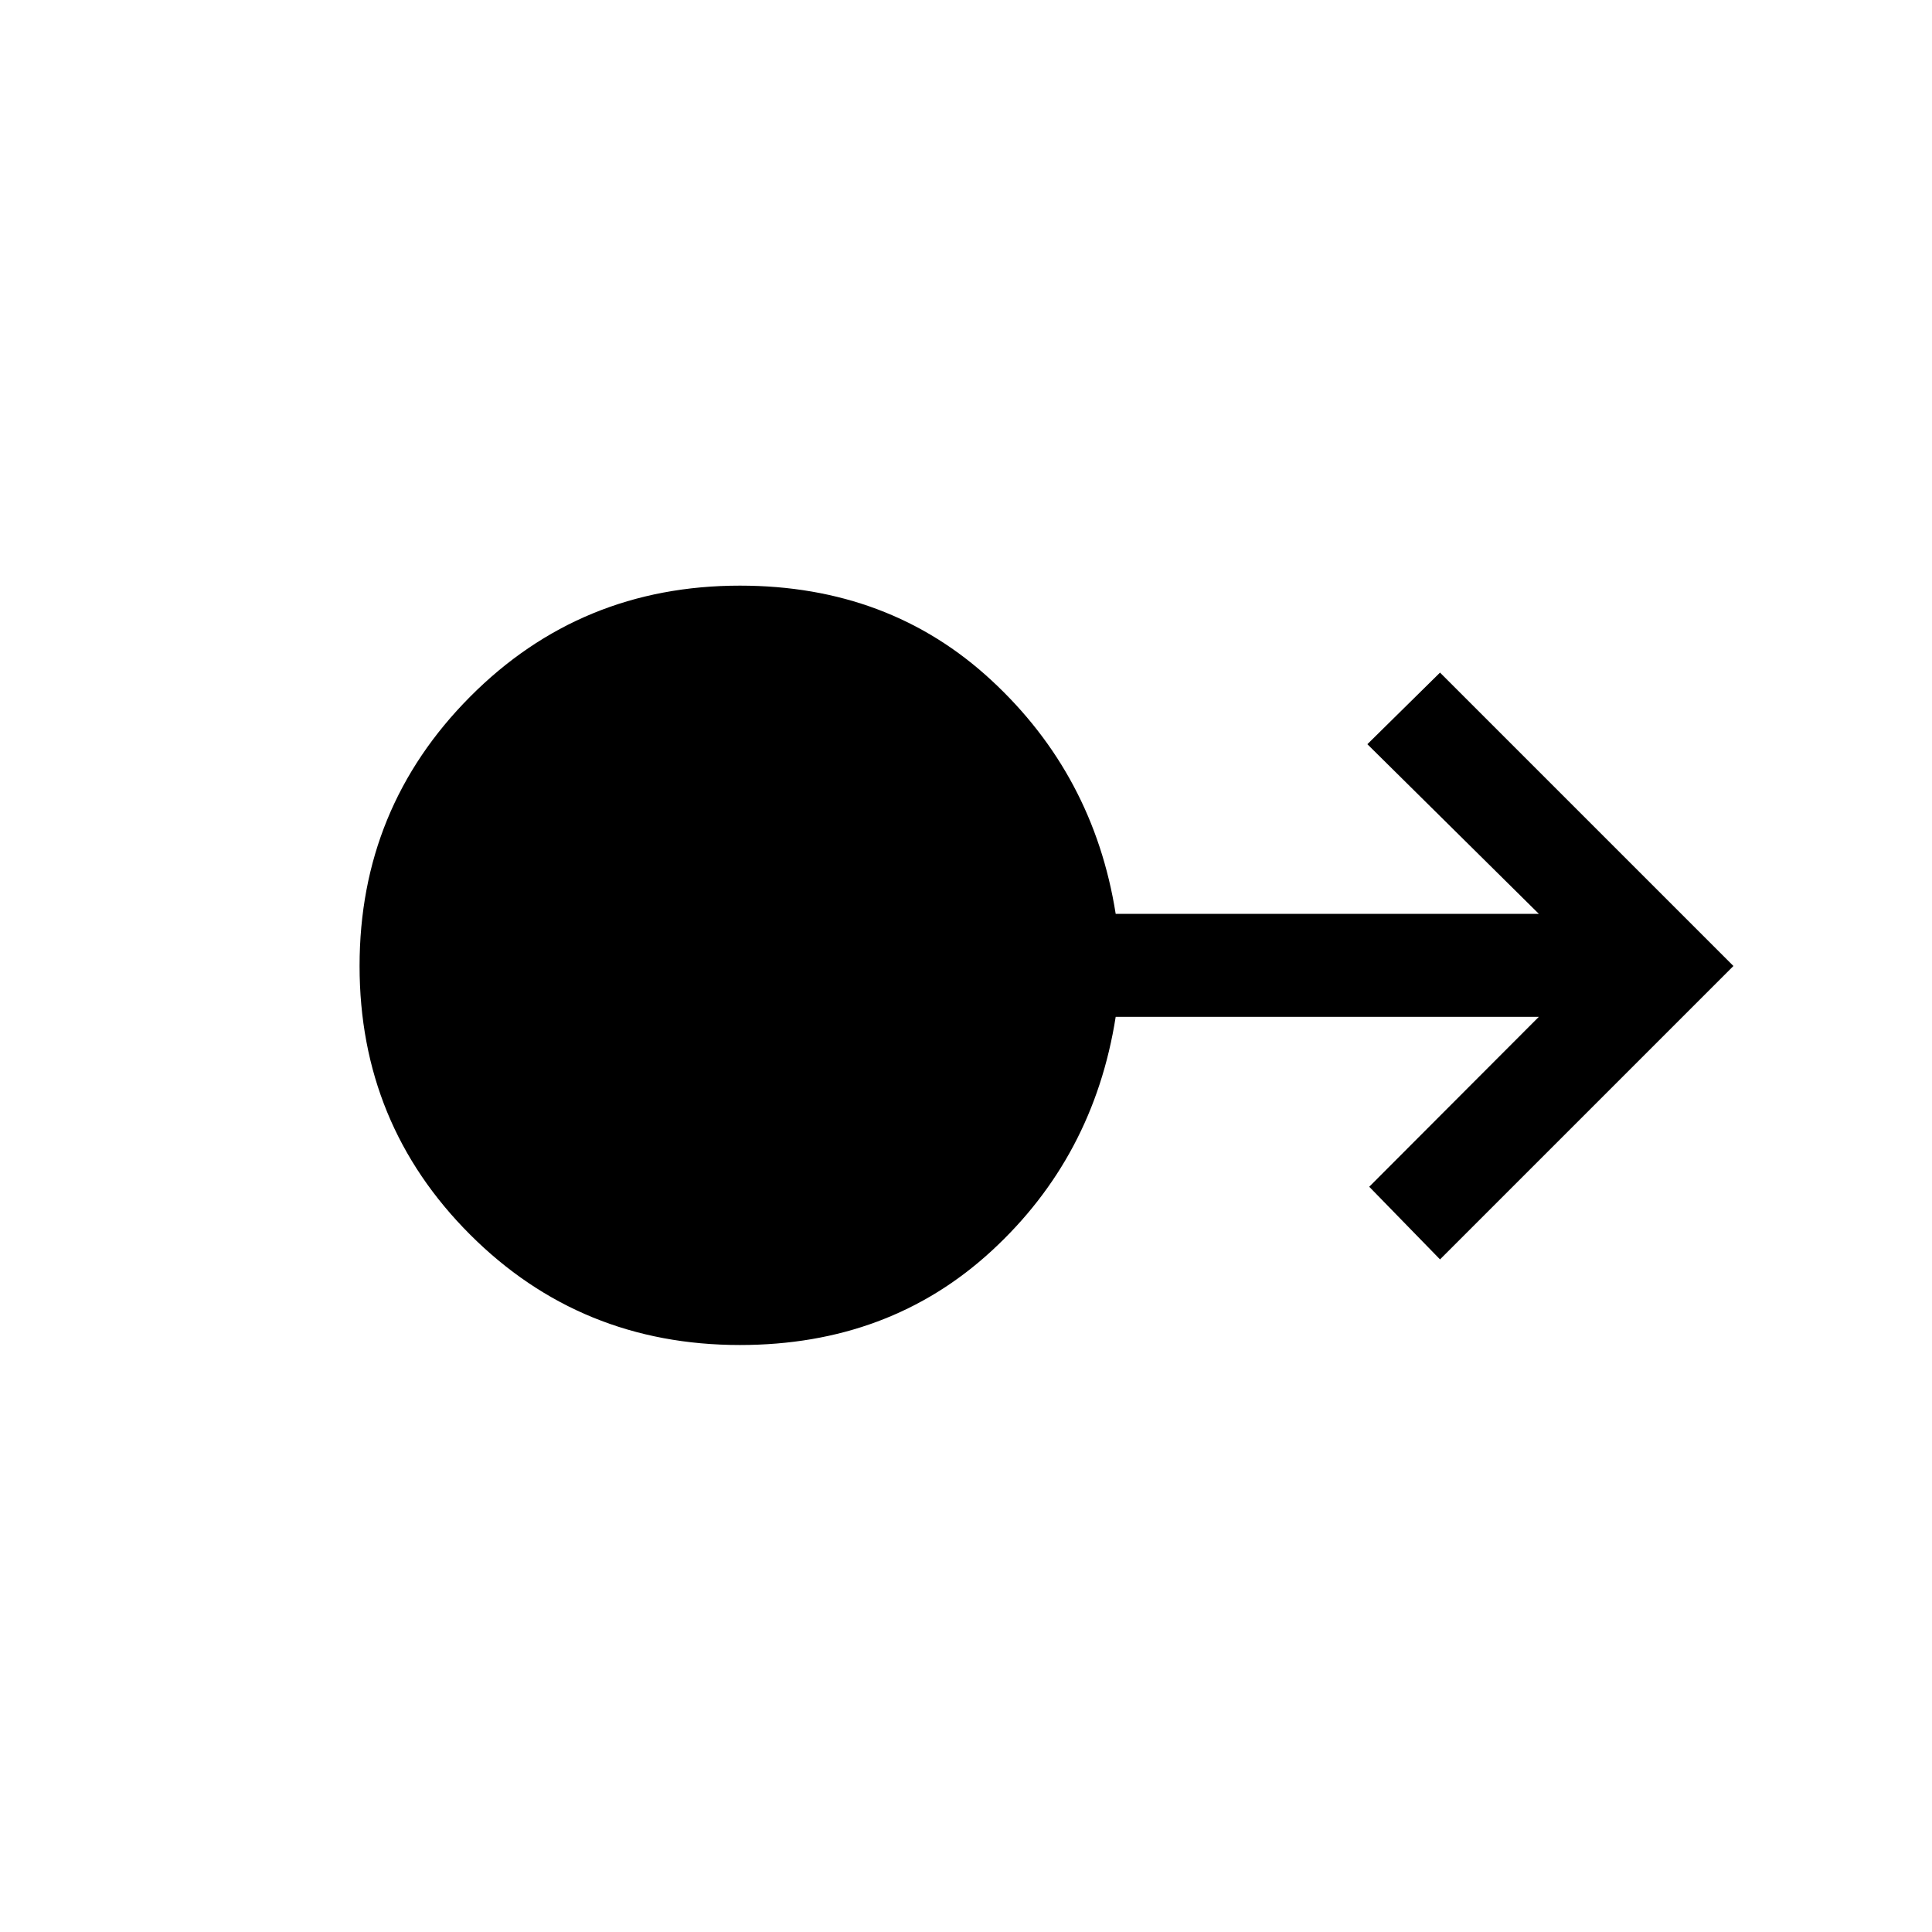 <svg xmlns="http://www.w3.org/2000/svg" height="40" viewBox="0 -960 960 960" width="40"><path d="M367.67-291.67q-79.21 0-134.11-54.89-54.89-54.9-54.89-133.44 0-78.54 54.89-133.77Q288.46-669 367.67-669q74.18 0 124.97 47.04 50.8 47.04 61.74 116.04h210.26l-85.2-84.29 36.1-35.58L861.33-480 715.54-334.21l-35.18-36.1 84.28-84.43H554.38q-10.94 69.66-61.74 116.37-50.79 46.7-124.97 46.7Z"/></svg>